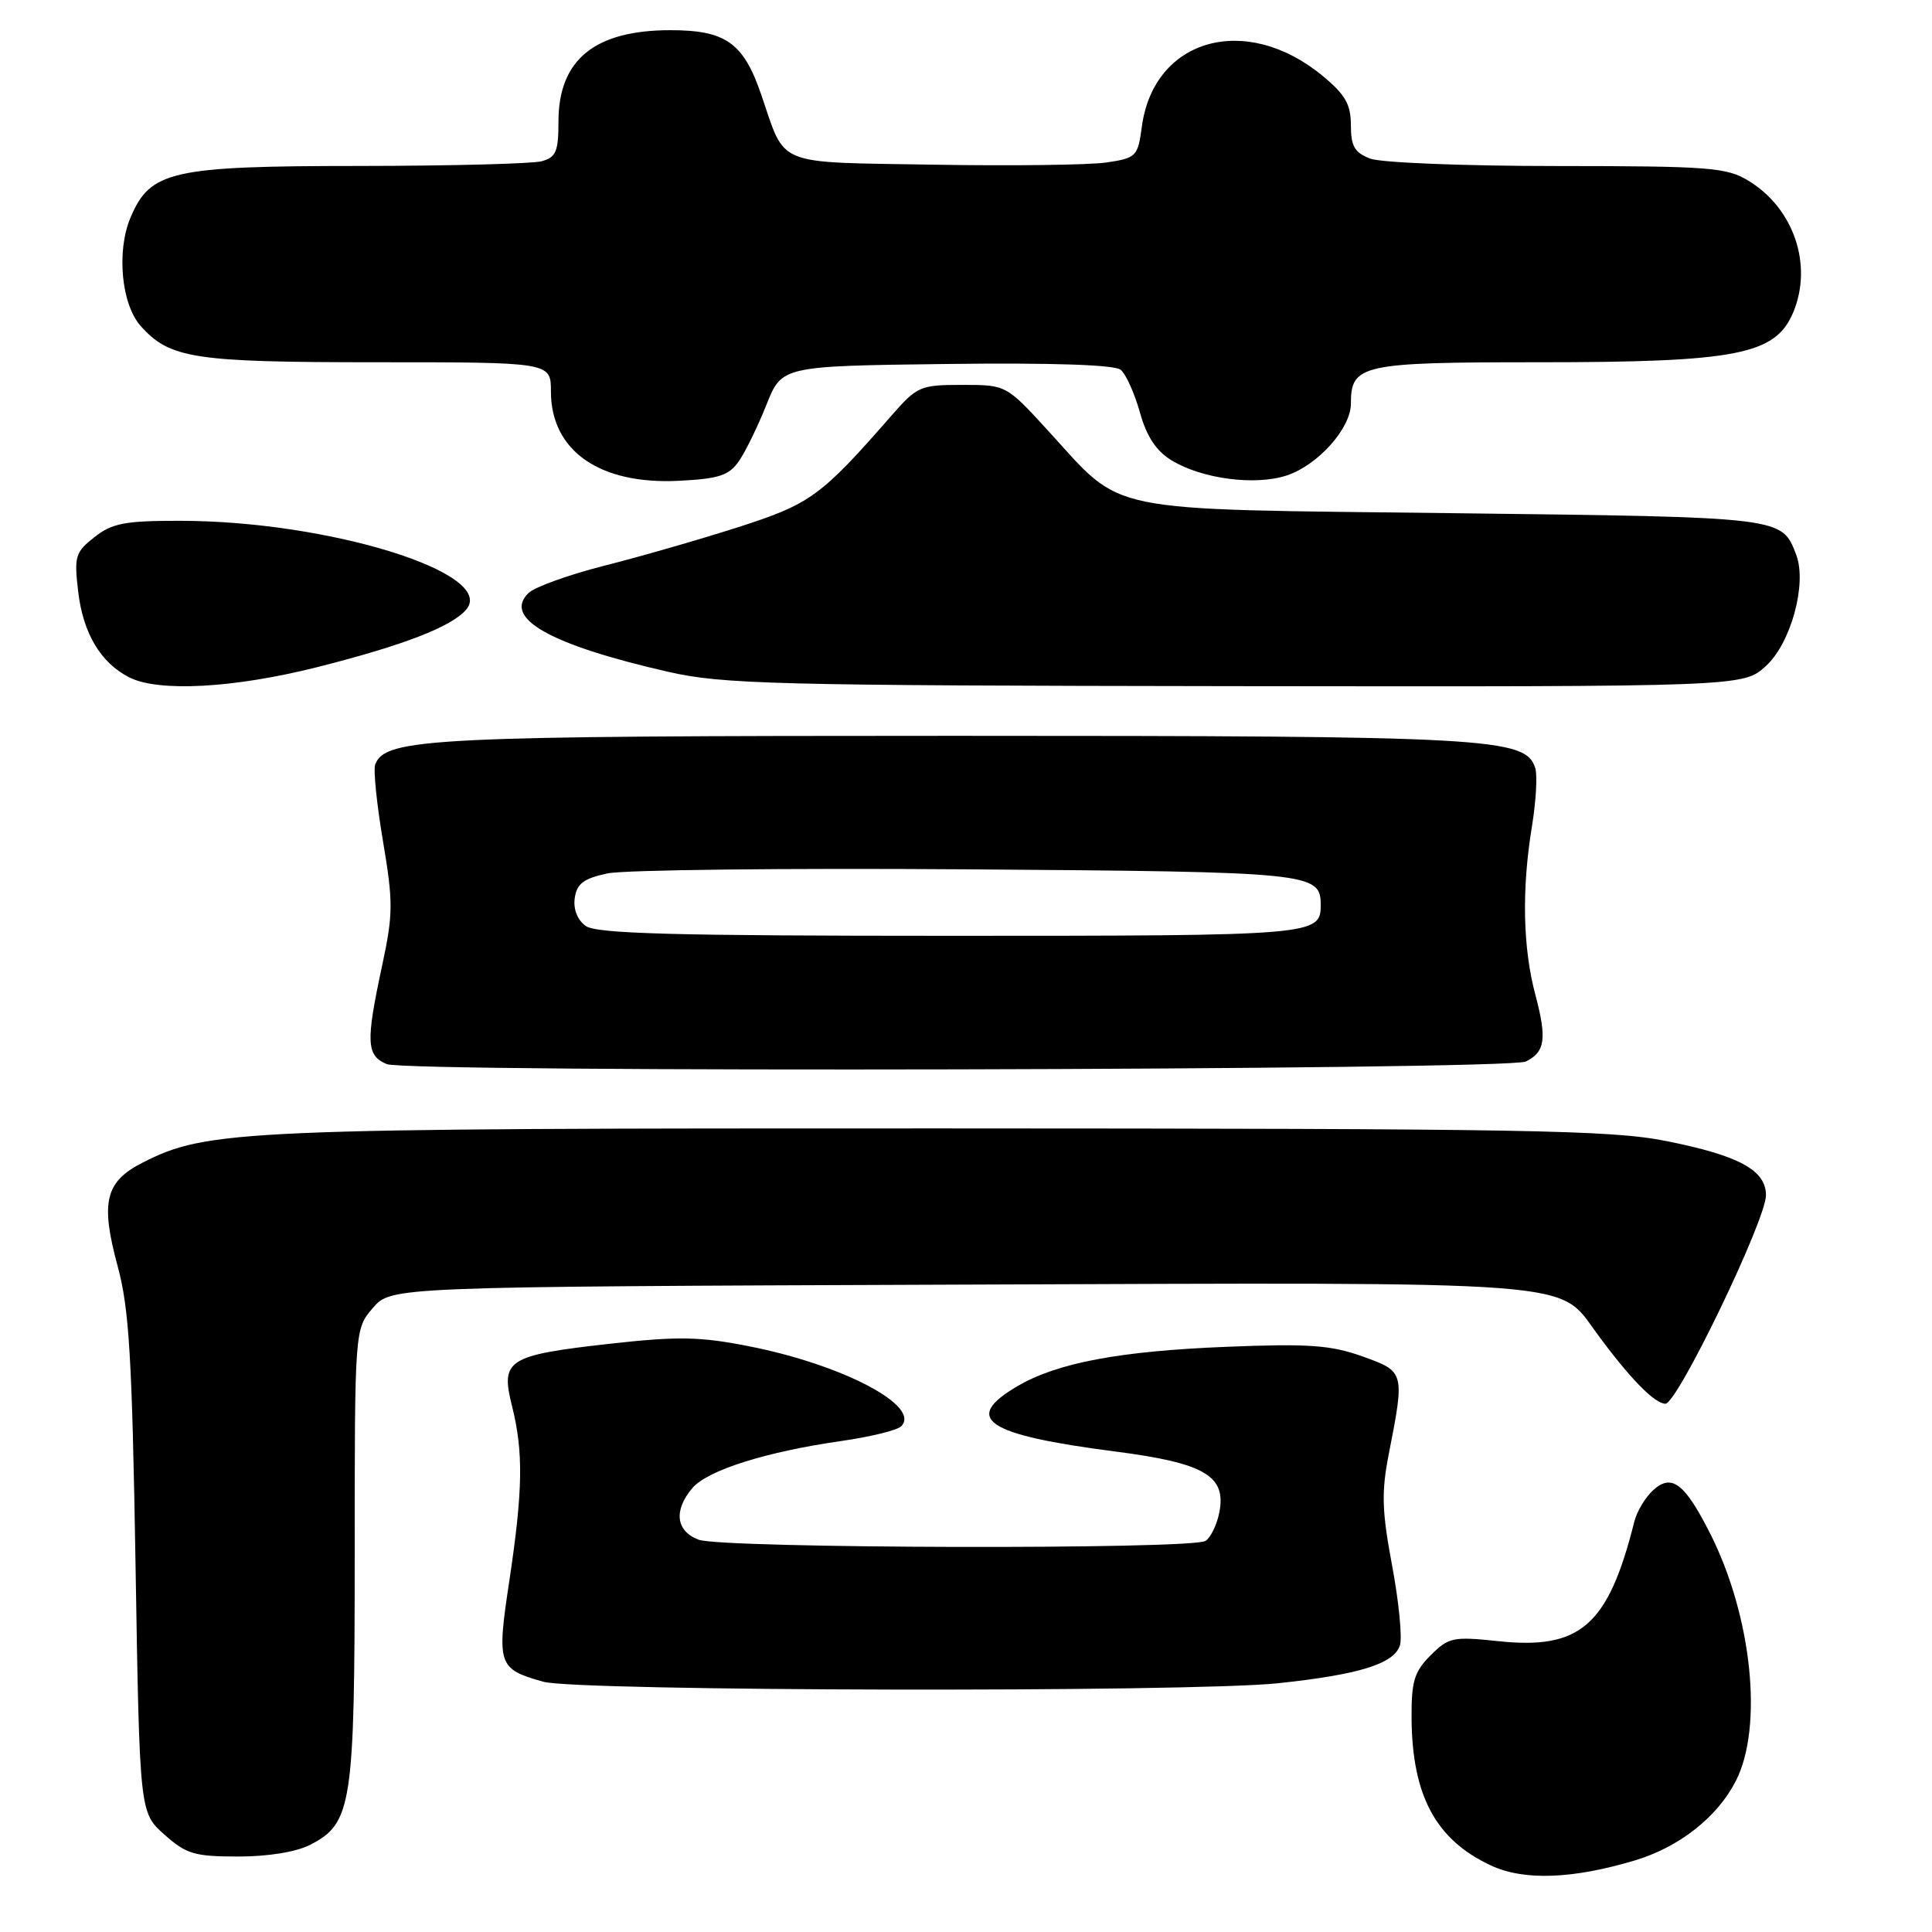 <?xml version="1.0" encoding="UTF-8" standalone="no"?>
<!DOCTYPE svg PUBLIC "-//W3C//DTD SVG 1.1//EN" "http://www.w3.org/Graphics/SVG/1.1/DTD/svg11.dtd" >
<svg xmlns="http://www.w3.org/2000/svg" xmlns:xlink="http://www.w3.org/1999/xlink" version="1.1" viewBox="0 0 256 256">
 <g >
 <path fill="currentColor"
d=" M 216.68 246.50 C 222.54 244.73 227.57 240.76 230.01 235.98 C 233.67 228.80 232.14 214.14 226.59 203.17 C 223.23 196.54 221.51 195.23 219.07 197.44 C 218.03 198.38 216.90 200.26 216.56 201.61 C 213.10 215.40 209.42 218.63 198.51 217.46 C 192.54 216.83 191.96 216.95 189.56 219.34 C 187.39 221.52 187.01 222.78 187.04 227.70 C 187.12 237.94 190.24 243.75 197.50 247.16 C 201.88 249.23 208.35 249.00 216.68 246.50 Z  M 41.13 244.43 C 46.63 241.59 47.00 239.17 47.00 206.09 C 47.00 176.11 47.00 176.11 49.41 173.31 C 51.83 170.50 51.83 170.50 126.87 170.22 C 210.28 169.91 206.41 169.61 211.56 176.64 C 215.91 182.58 219.24 186.00 220.68 186.00 C 222.26 186.00 234.00 161.66 234.00 158.37 C 234.00 155.06 230.44 153.12 220.82 151.20 C 213.45 149.73 202.44 149.54 124.50 149.52 C 31.70 149.50 27.47 149.68 18.87 154.07 C 13.94 156.58 13.29 159.29 15.59 167.78 C 17.12 173.40 17.50 179.88 17.96 207.33 C 18.50 240.17 18.50 240.17 21.77 243.08 C 24.67 245.67 25.76 246.00 31.57 246.00 C 35.54 246.00 39.29 245.39 41.13 244.43 Z  M 169.32 223.04 C 180.10 221.90 184.72 220.47 185.50 218.01 C 185.82 216.98 185.36 212.23 184.46 207.44 C 183.10 200.18 183.03 197.73 184.03 192.62 C 186.15 181.78 186.14 181.73 180.50 179.72 C 176.33 178.23 173.35 178.02 162.50 178.46 C 148.41 179.02 140.13 180.57 134.86 183.65 C 127.43 187.99 130.57 190.11 147.76 192.33 C 159.63 193.86 162.54 195.56 161.56 200.43 C 161.24 202.06 160.41 203.75 159.73 204.18 C 157.92 205.34 95.62 205.19 92.57 204.02 C 89.55 202.88 89.23 200.13 91.75 197.17 C 93.77 194.81 101.49 192.37 111.48 190.94 C 115.32 190.39 118.88 189.52 119.41 188.99 C 122.09 186.31 111.63 180.81 99.16 178.37 C 92.72 177.10 89.80 177.05 80.76 178.06 C 67.24 179.58 66.30 180.17 67.84 186.29 C 69.37 192.37 69.29 197.47 67.49 209.46 C 65.80 220.62 65.98 221.15 72.00 222.84 C 76.52 224.11 157.58 224.27 169.32 223.04 Z  M 202.17 140.66 C 204.74 139.41 204.99 137.65 203.45 131.84 C 201.78 125.58 201.62 117.87 202.99 109.50 C 203.53 106.20 203.73 102.72 203.43 101.77 C 202.15 97.76 197.55 97.50 126.50 97.50 C 57.19 97.50 51.06 97.80 49.72 101.28 C 49.45 101.98 49.92 106.56 50.75 111.47 C 52.11 119.56 52.10 121.10 50.63 127.97 C 48.45 138.10 48.54 139.87 51.25 141.00 C 54.03 142.15 199.79 141.82 202.17 140.66 Z  M 41.99 88.41 C 53.49 85.51 59.91 83.02 61.80 80.74 C 65.80 75.92 43.50 69.02 23.88 69.01 C 16.56 69.00 14.86 69.32 12.52 71.17 C 9.97 73.17 9.81 73.72 10.36 78.40 C 11.01 83.91 13.32 87.80 17.10 89.74 C 20.97 91.73 30.94 91.19 41.99 88.41 Z  M 233.99 88.25 C 237.31 85.23 239.46 77.34 238.01 73.52 C 236.09 68.49 236.47 68.53 192.60 68.00 C 145.37 67.43 149.06 68.18 138.85 57.04 C 133.32 51.00 133.32 51.00 127.50 51.00 C 121.93 51.00 121.52 51.18 118.09 55.11 C 108.75 65.79 107.39 66.78 97.76 69.87 C 92.67 71.50 84.67 73.80 80.00 74.98 C 75.33 76.17 70.83 77.79 70.02 78.59 C 66.62 81.91 72.88 85.44 88.50 89.01 C 95.79 90.67 102.44 90.84 163.73 90.92 C 230.97 91.00 230.97 91.00 233.99 88.25 Z  M 97.92 61.09 C 98.79 59.83 100.42 56.48 101.55 53.65 C 103.60 48.50 103.60 48.50 125.42 48.23 C 139.44 48.06 147.69 48.33 148.50 49.00 C 149.19 49.57 150.33 52.11 151.04 54.63 C 151.94 57.86 153.20 59.76 155.26 61.01 C 159.29 63.46 166.32 64.38 170.50 63.00 C 174.63 61.64 179.00 56.75 179.00 53.49 C 179.00 48.30 180.35 48.00 203.89 48.00 C 230.15 48.00 235.27 47.00 237.61 41.39 C 240.24 35.11 237.69 27.61 231.70 23.96 C 228.78 22.18 226.54 22.01 206.32 22.00 C 194.11 22.00 182.98 21.56 181.57 21.02 C 179.50 20.24 179.00 19.38 179.00 16.60 C 179.00 13.83 178.26 12.54 175.25 10.05 C 165.08 1.65 152.87 5.09 151.30 16.79 C 150.77 20.74 150.57 20.94 146.62 21.53 C 144.36 21.86 134.03 22.00 123.68 21.82 C 102.43 21.46 104.17 22.17 100.86 12.52 C 98.51 5.67 96.16 4.00 88.84 4.00 C 78.80 4.00 74.00 7.91 74.00 16.11 C 74.00 20.09 73.68 20.85 71.75 21.37 C 70.51 21.70 59.67 21.98 47.65 21.99 C 22.66 22.00 19.89 22.63 17.27 28.89 C 15.42 33.32 16.09 40.33 18.63 43.18 C 22.50 47.52 25.63 48.00 49.97 48.00 C 73.00 48.00 73.00 48.00 73.00 51.87 C 73.00 59.73 79.44 64.23 89.92 63.71 C 95.27 63.44 96.59 63.01 97.92 61.09 Z  M 77.60 122.69 C 76.51 121.90 75.94 120.45 76.16 118.98 C 76.43 117.09 77.34 116.40 80.50 115.73 C 82.70 115.26 104.12 115.02 128.10 115.19 C 173.85 115.52 175.00 115.63 175.00 119.92 C 175.00 123.94 174.31 124.00 125.99 124.00 C 89.22 124.00 79.01 123.72 77.60 122.69 Z "/>
</g>
</svg>